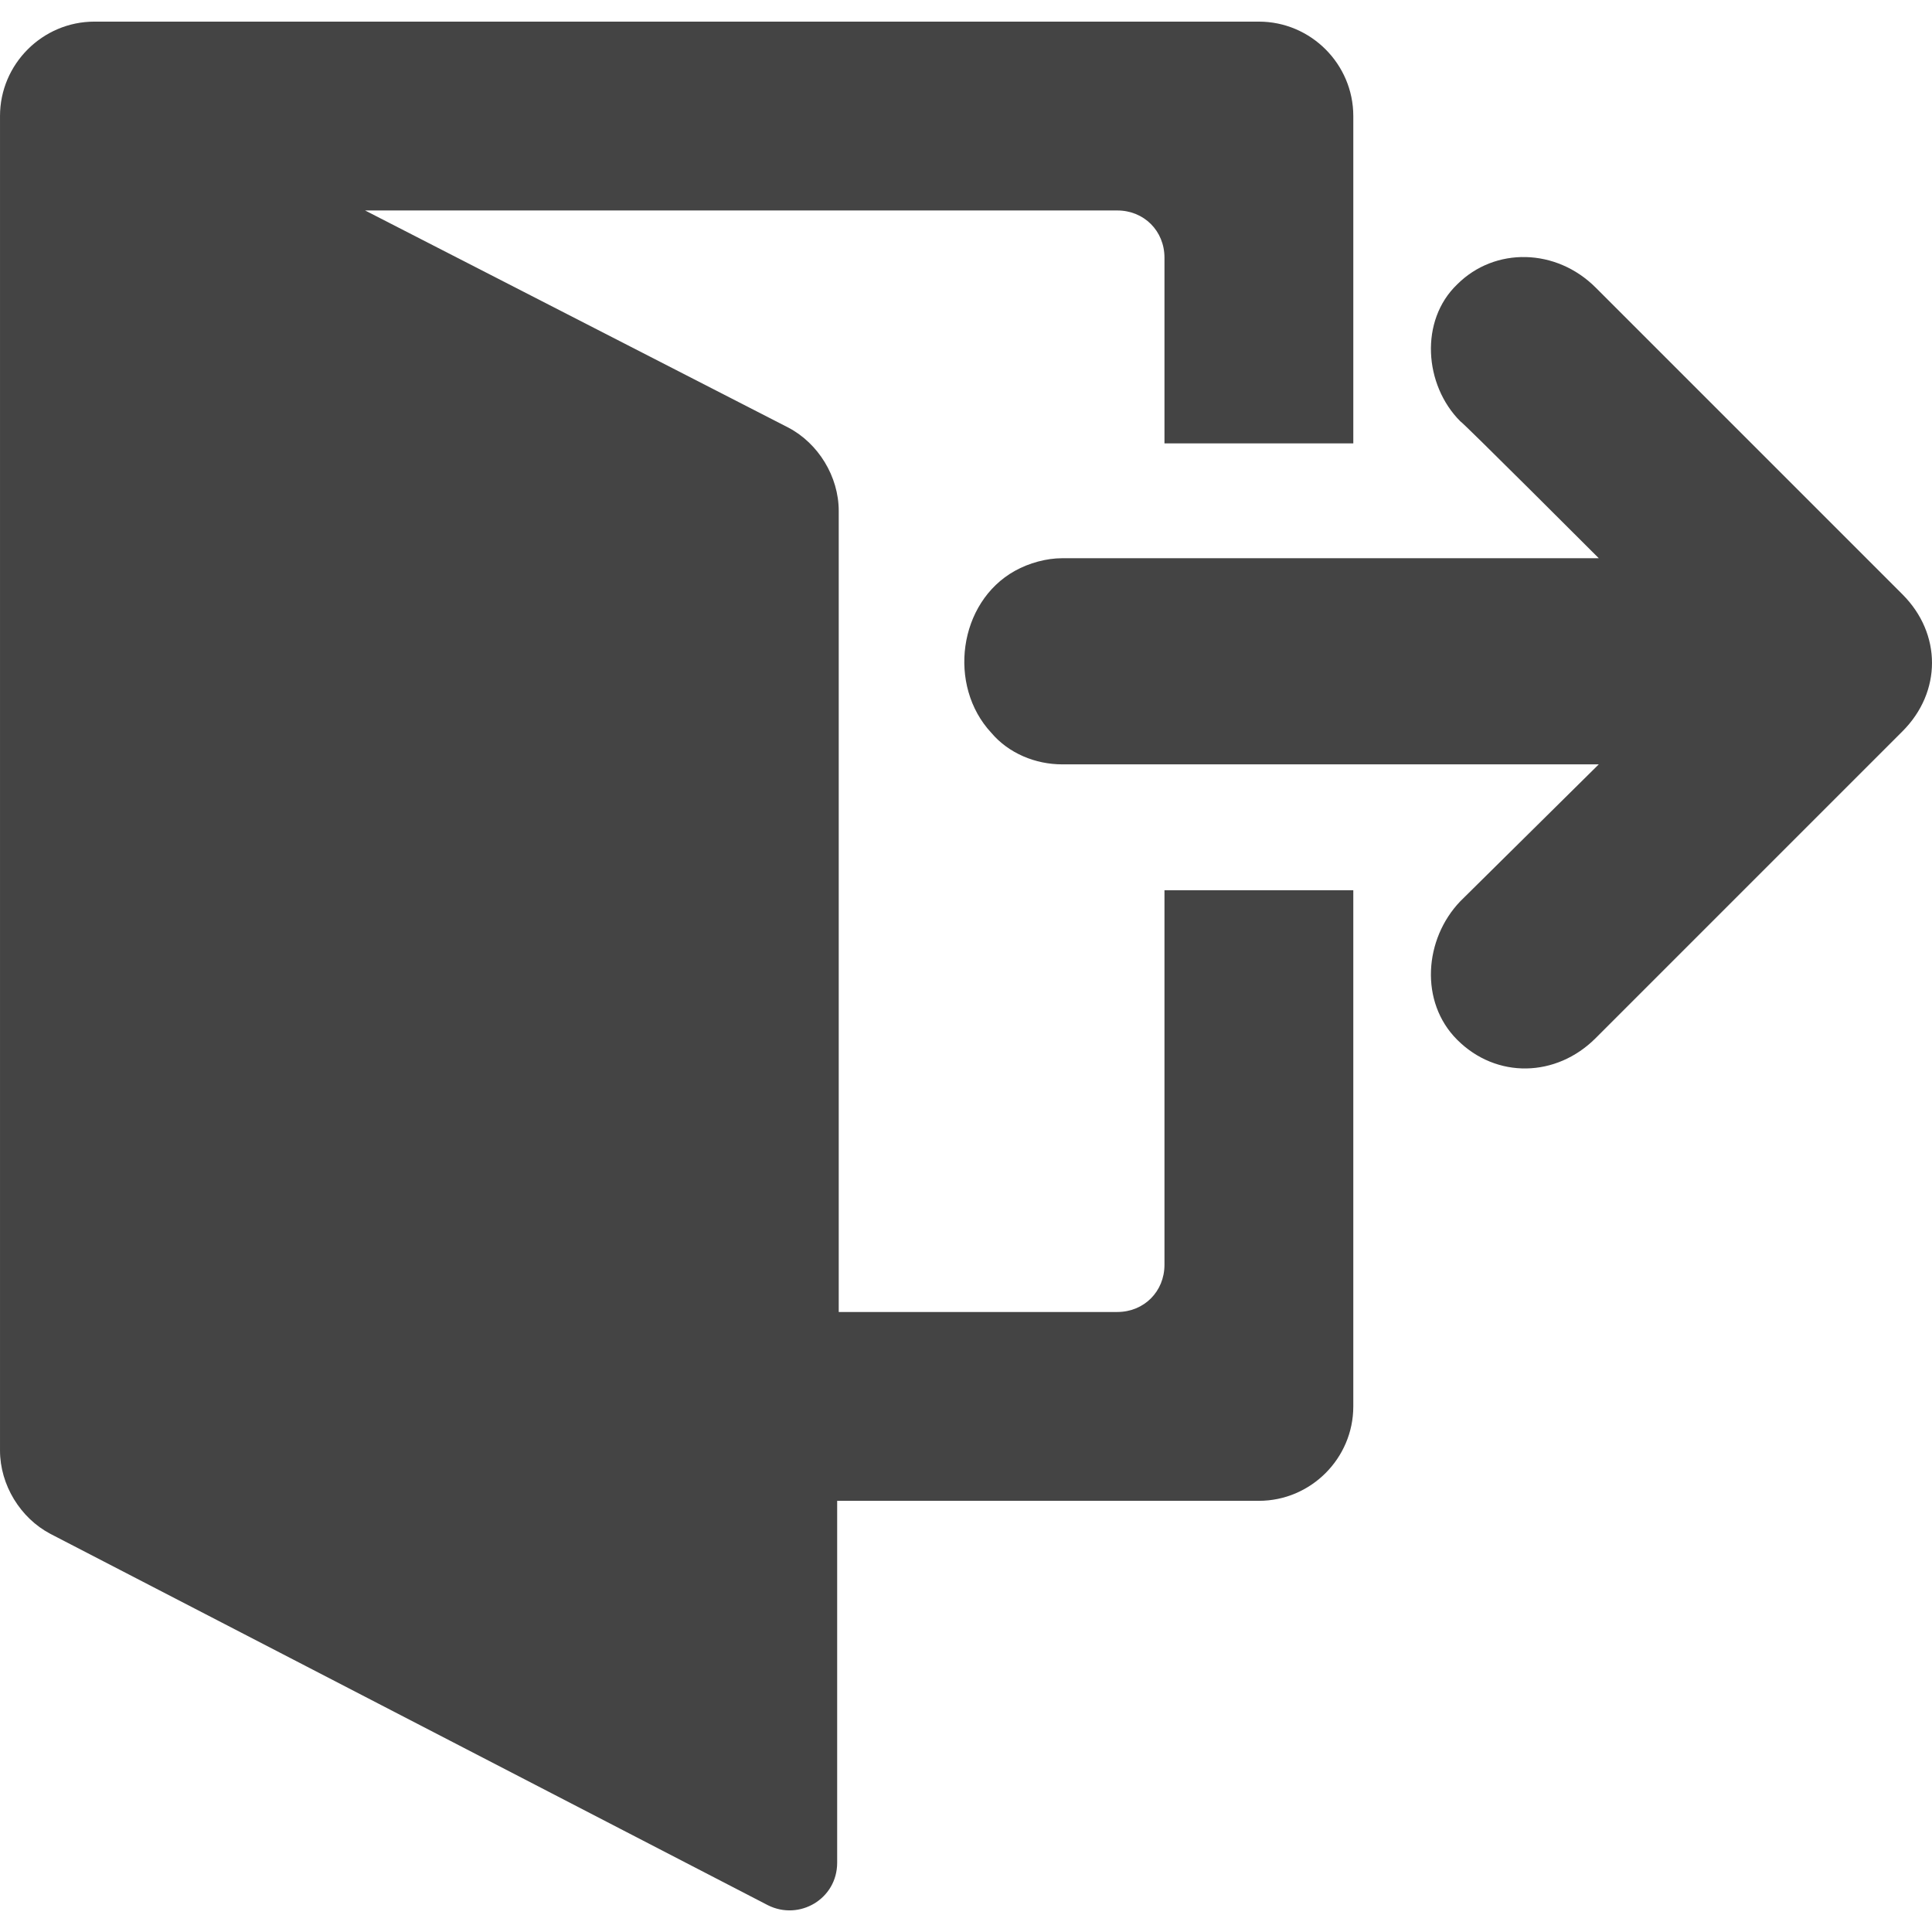 <?xml version="1.0" encoding="iso-8859-1"?>
<!-- Generator: Adobe Illustrator 16.0.0, SVG Export Plug-In . SVG Version: 6.00 Build 0)  -->
<!DOCTYPE svg PUBLIC "-//W3C//DTD SVG 1.1//EN" "http://www.w3.org/Graphics/SVG/1.1/DTD/svg11.dtd">
<svg xmlns="http://www.w3.org/2000/svg" xmlns:xlink="http://www.w3.org/1999/xlink" version="1.1" id="Capa_1" x="0px" y="0px" width="512px" height="512px" viewBox="0 0 122.775 122.776" style="enable-background:new 0 0 122.775 122.776;" xml:space="preserve">
<g>
	<path d="M86,28.074v-20.7c0-3.3-2.699-6-6-6H6c-3.3,0-6,2.7-6,6v3.9v78.2v2.701c0,2.199,1.3,4.299,3.2,5.299l45.6,23.601   c2,1,4.4-0.399,4.4-2.7v-23H80c3.301,0,6-2.699,6-6v-32.8H74v23.8c0,1.7-1.3,3-3,3H53.3v-30.8v-19.5v-0.6c0-2.2-1.3-4.3-3.2-5.3   l-26.9-13.8H71c1.7,0,3,1.3,3,3v11.8h12V28.074z" fill="#444444"/>
	<path d="M101.4,18.273l19.5,19.5c2.5,2.5,2.5,6.2,0,8.7l-19.5,19.5c-2.5,2.5-6.301,2.601-8.801,0.101   c-2.399-2.399-2.1-6.4,0.201-8.8l8.799-8.7H67.5c-1.699,0-3.4-0.7-4.5-2c-2.8-3-2.1-8.3,1.5-10.3c0.9-0.5,2-0.8,3-0.8h34.1   c0,0-8.699-8.7-8.799-8.7c-2.301-2.3-2.601-6.4-0.201-8.7C95,15.674,98.9,15.773,101.4,18.273z" fill="#444444"/>
</g>
<g>
</g>
<g>
</g>
<g>
</g>
<g>
</g>
<g>
</g>
<g>
</g>
<g>
</g>
<g>
</g>
<g>
</g>
<g>
</g>
<g>
</g>
<g>
</g>
<g>
</g>
<g>
</g>
<g>
</g>
</svg>
